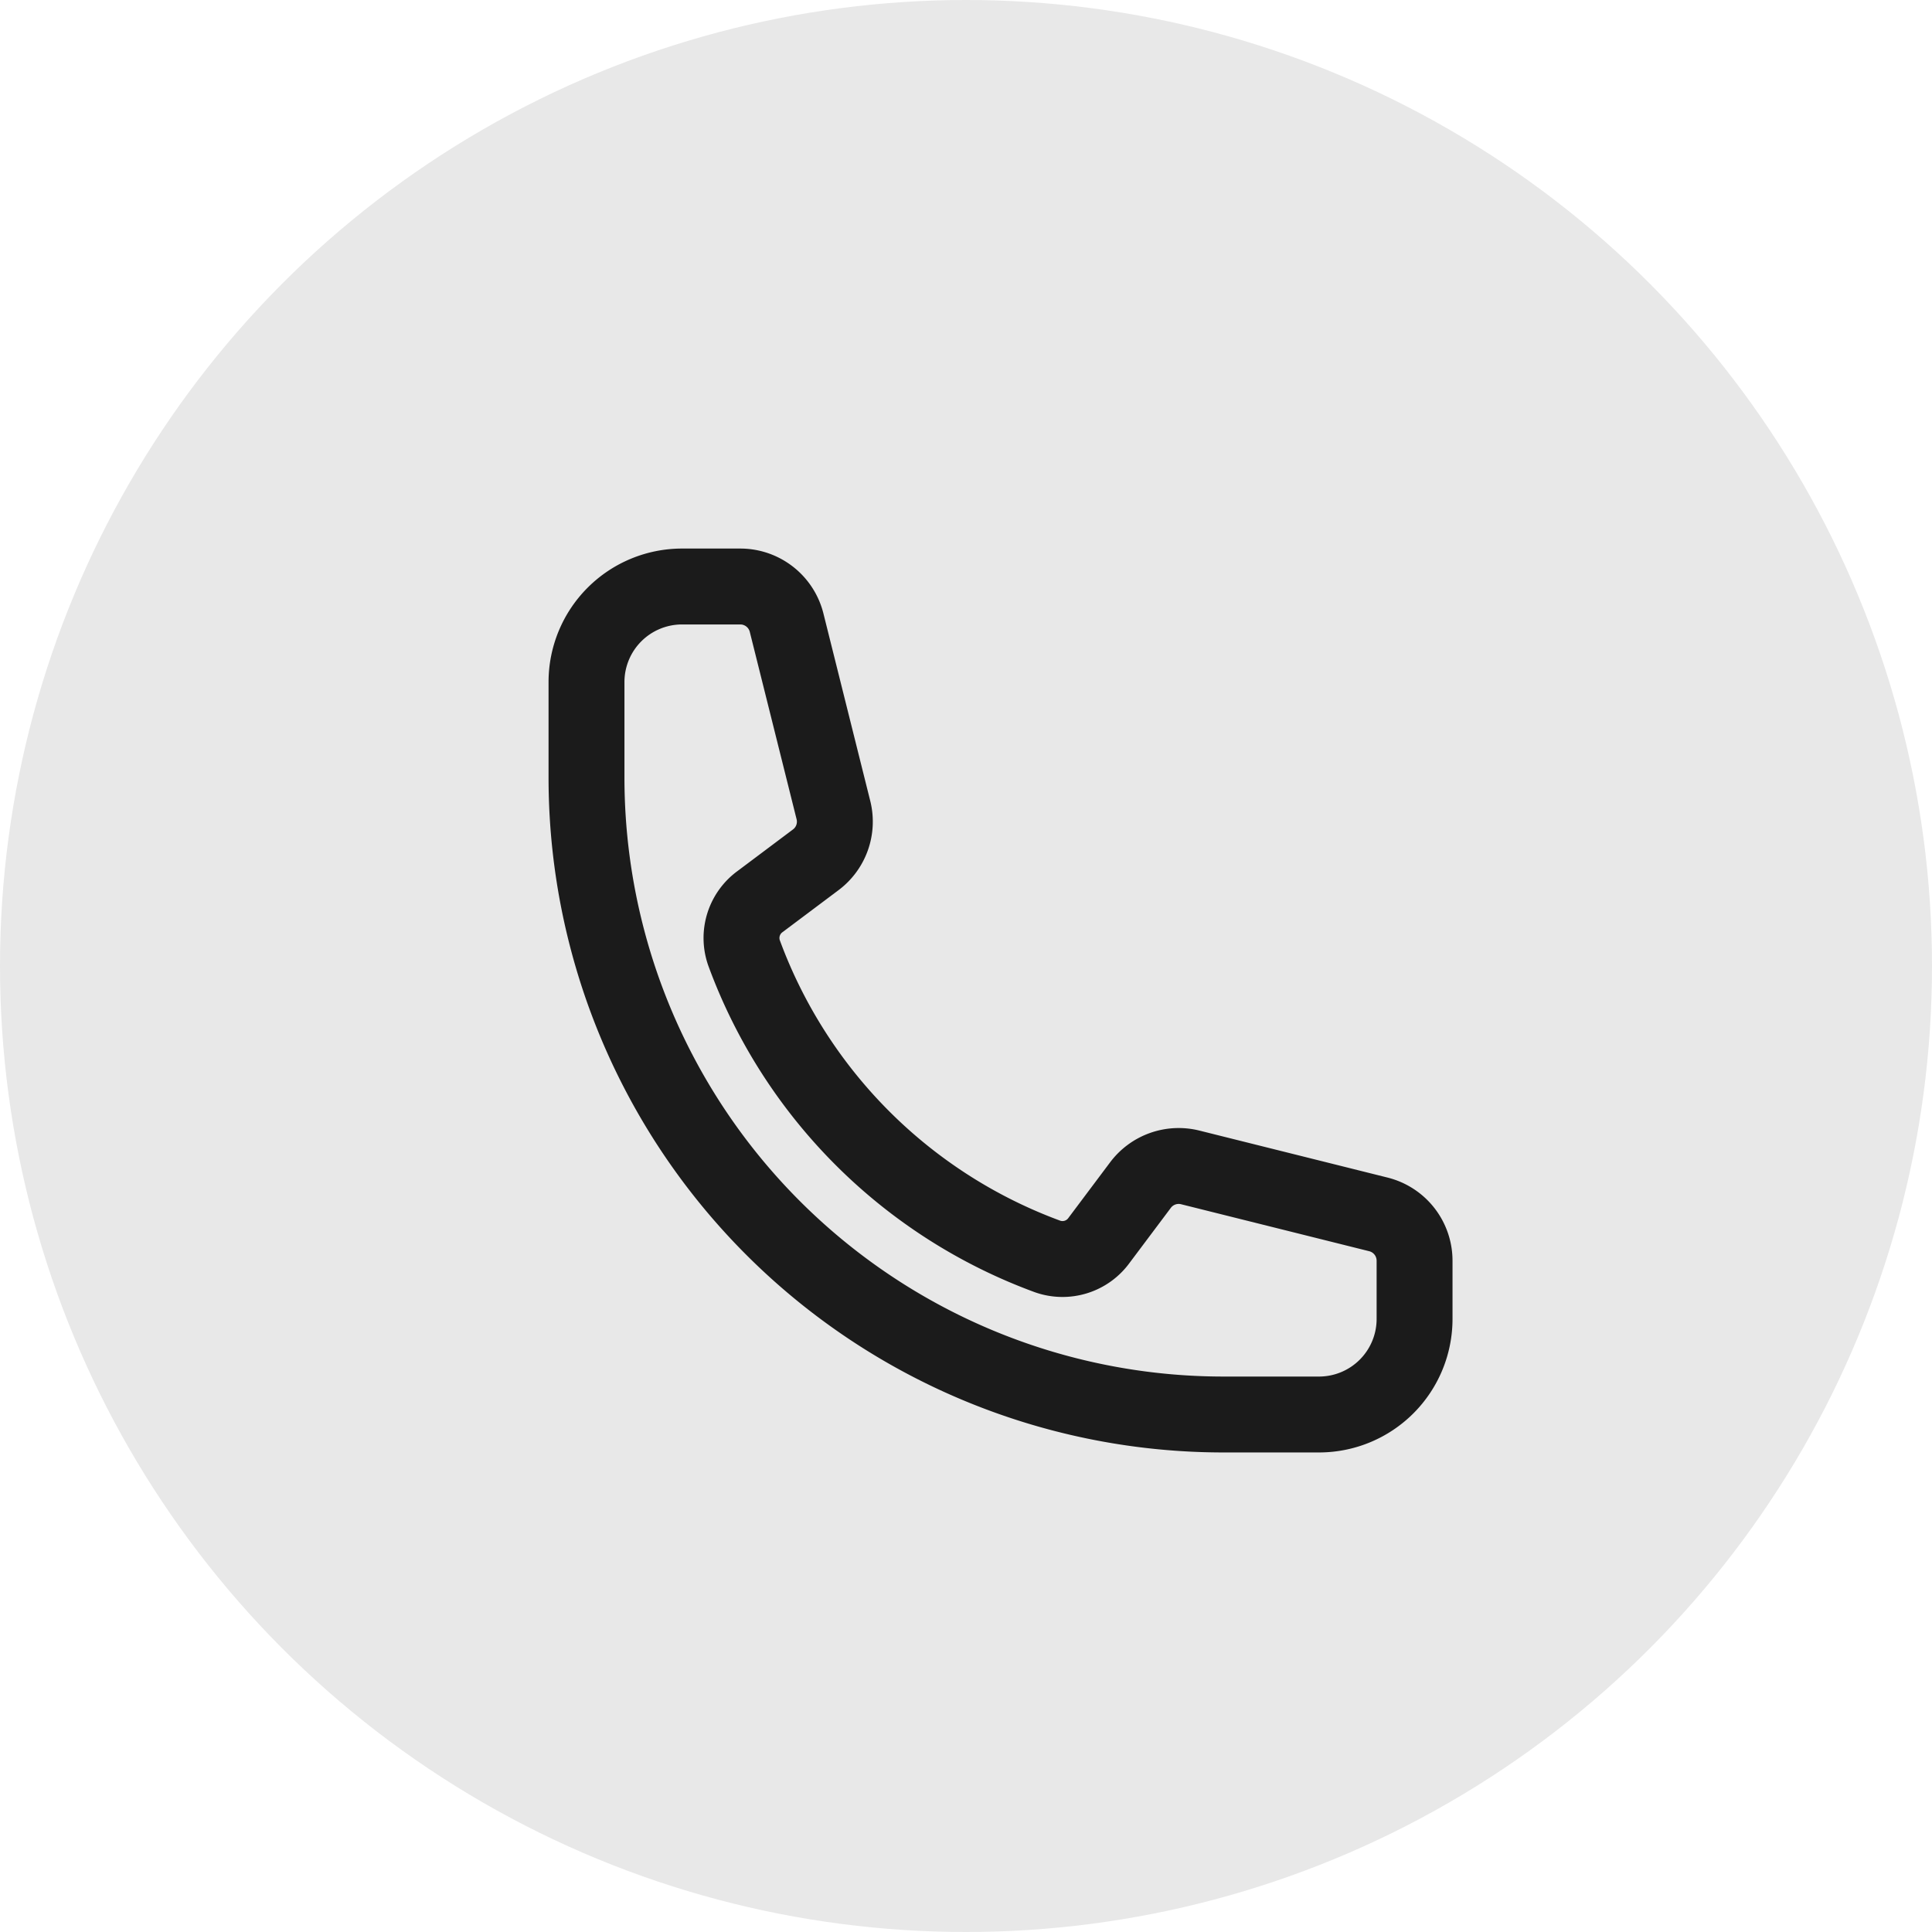 <svg xmlns="http://www.w3.org/2000/svg" width="28" height="28" viewBox="0 0 28 28">
  <g id="Group_11827" data-name="Group 11827" transform="translate(-1826 -962)">
    <circle id="Ellipse_38" data-name="Ellipse 38" cx="14" cy="14" r="14" transform="translate(1826 962)" fill="#e8e8e8"/>
    <path id="Path_6806" data-name="Path 6806" d="M2.25,5.019a9.231,9.231,0,0,0,9.231,9.231h1.385a1.385,1.385,0,0,0,1.385-1.385v-.844a.692.692,0,0,0-.524-.671L11,10.669a.692.692,0,0,0-.722.257l-.6.8a.653.653,0,0,1-.745.234,7.406,7.406,0,0,1-4.4-4.4.653.653,0,0,1,.234-.745l.8-.6A.691.691,0,0,0,5.831,5.5L5.15,2.774a.692.692,0,0,0-.671-.524H3.635A1.385,1.385,0,0,0,2.25,3.635Z" transform="translate(1832.25 968.25)" fill="none" stroke="rgba(0,0,0,0.88)" stroke-linecap="round" stroke-linejoin="round" stroke-width="1.1"/>
  </g>
</svg>
